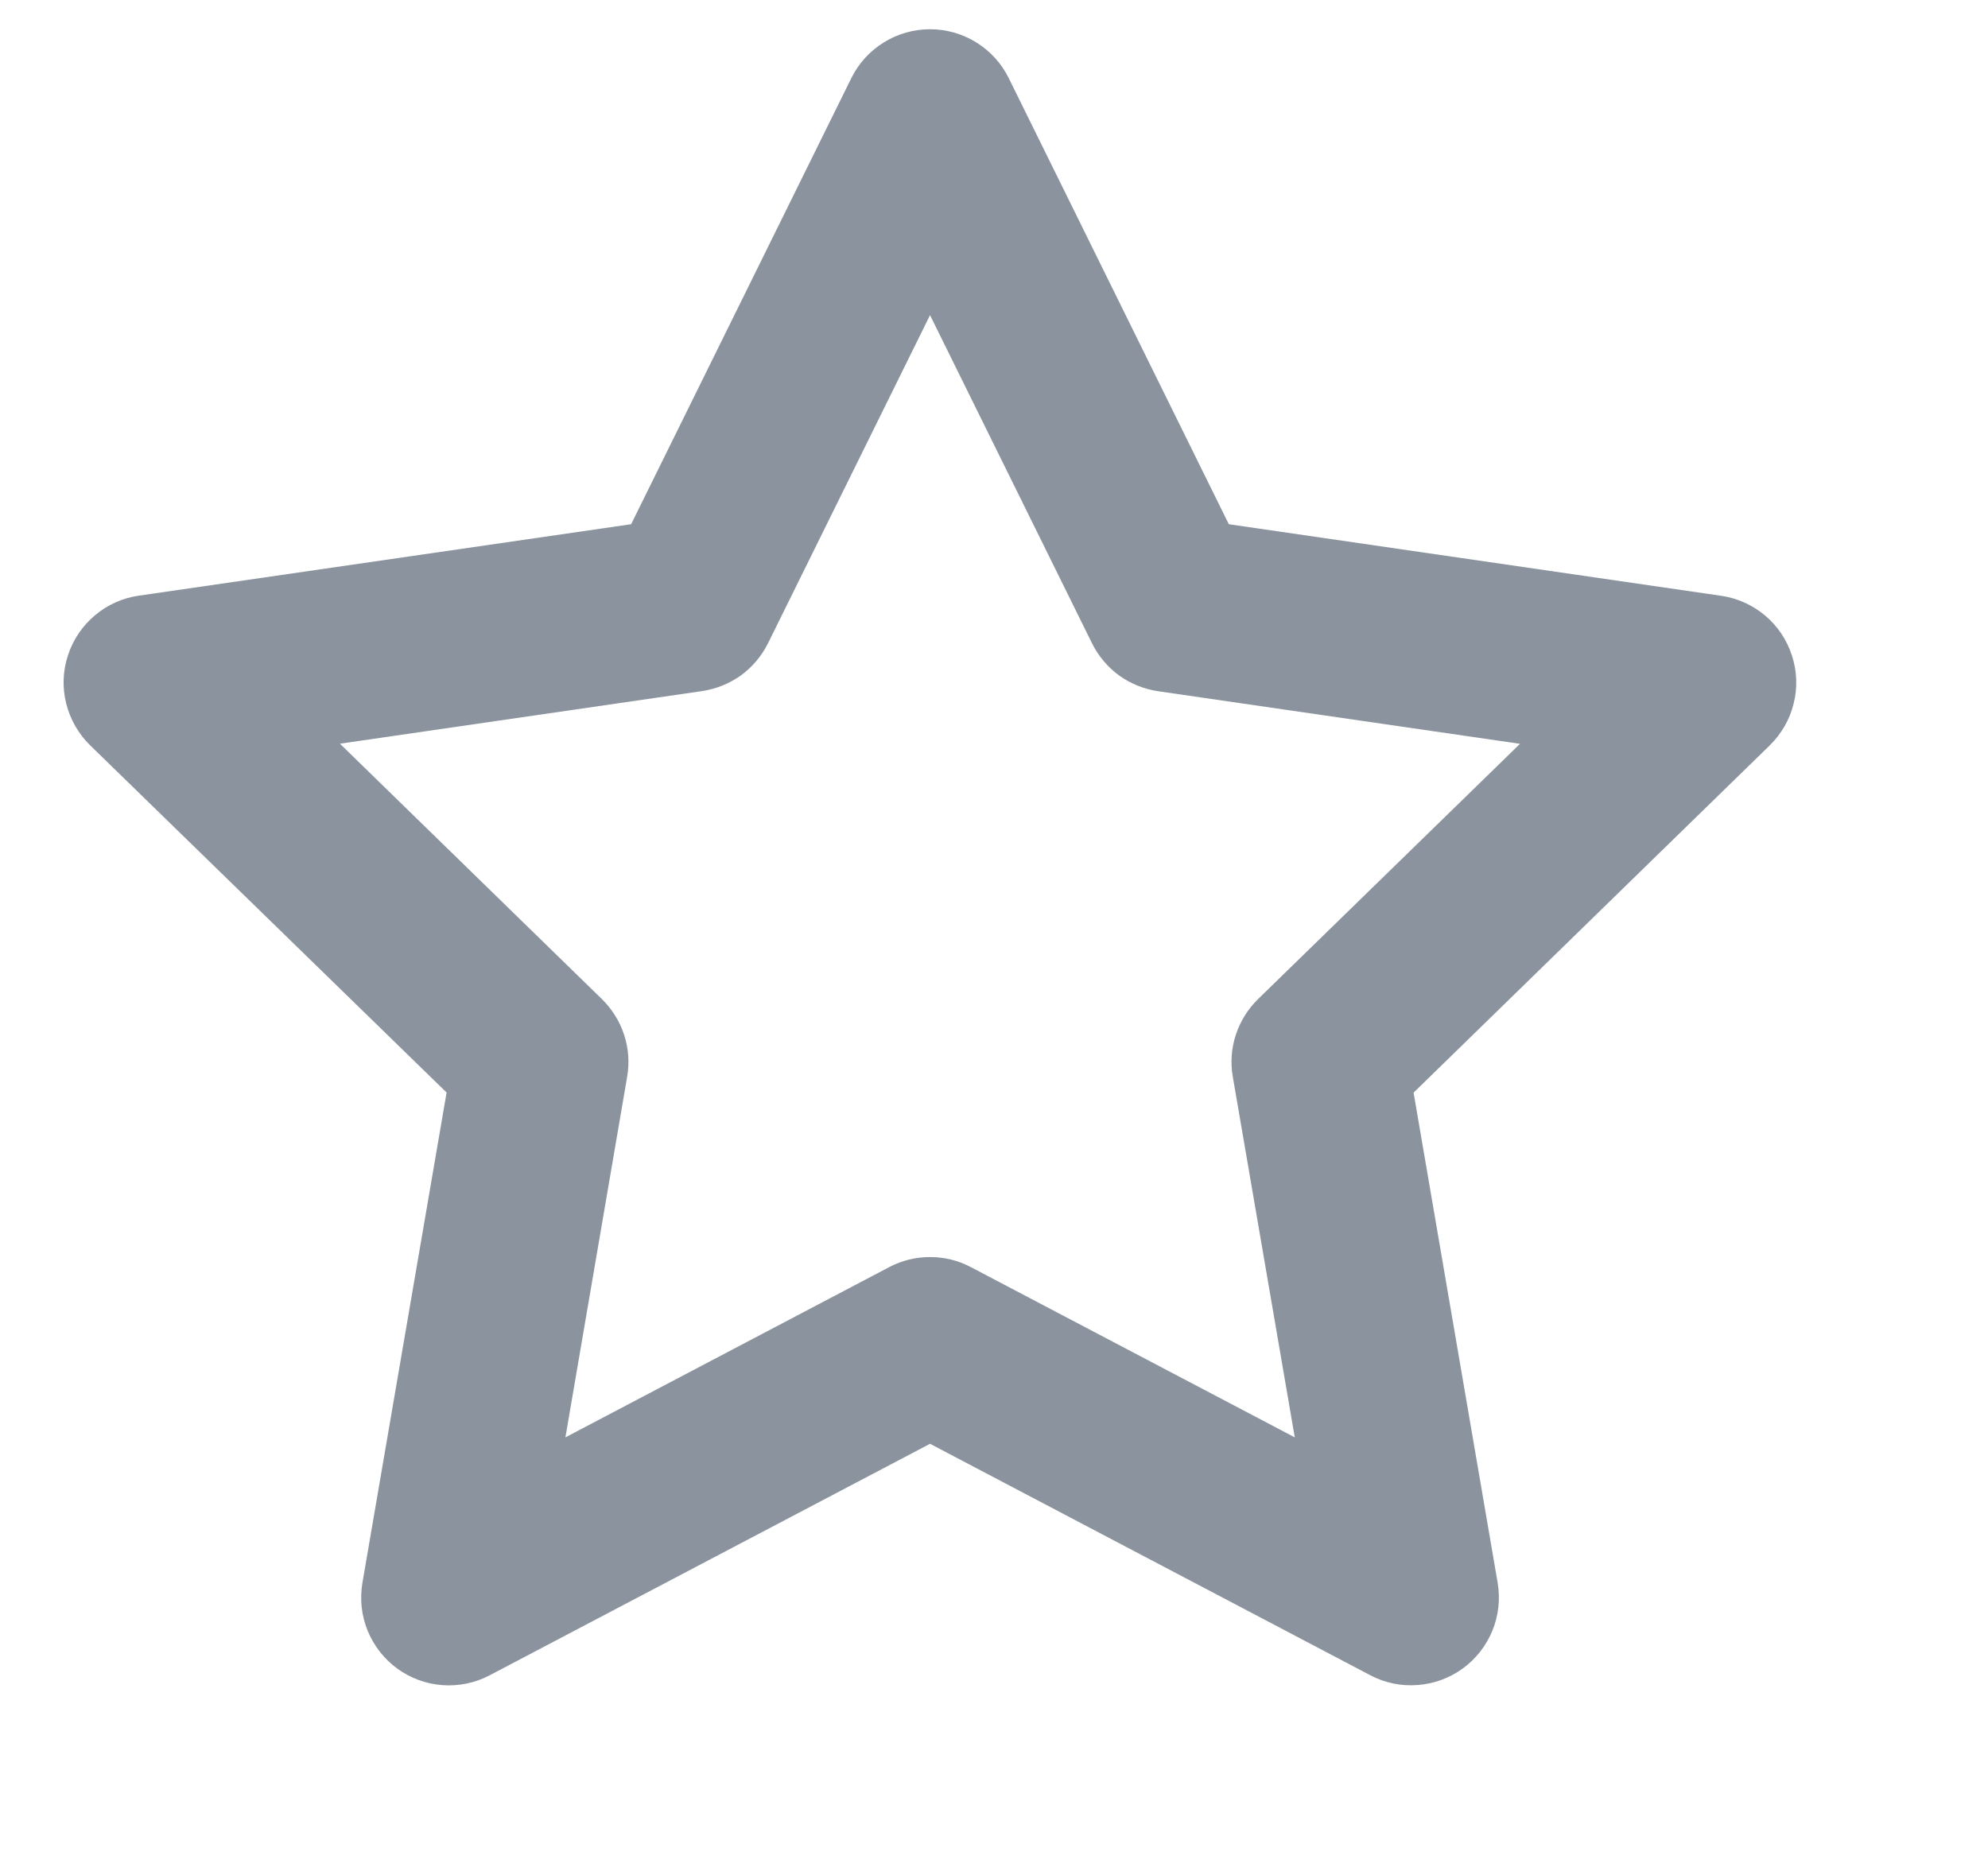 <svg width="17" height="16" viewBox="0 0 17 16" fill="none" xmlns="http://www.w3.org/2000/svg">
<path d="M7.953 0.25C8.093 0.25 8.23 0.289 8.349 0.363C8.468 0.437 8.564 0.542 8.626 0.668L10.508 4.483L14.718 5.095C14.857 5.115 14.987 5.174 15.094 5.264C15.201 5.354 15.28 5.472 15.323 5.605C15.367 5.738 15.372 5.881 15.338 6.017C15.305 6.152 15.234 6.276 15.134 6.374L12.088 9.344L12.807 13.536C12.83 13.674 12.815 13.815 12.762 13.945C12.709 14.074 12.621 14.187 12.508 14.269C12.395 14.351 12.261 14.4 12.122 14.41C11.982 14.421 11.843 14.392 11.719 14.327L7.953 12.347L4.187 14.327C4.063 14.392 3.924 14.421 3.784 14.411C3.645 14.401 3.511 14.352 3.398 14.27C3.285 14.188 3.197 14.075 3.144 13.946C3.091 13.816 3.076 13.675 3.099 13.537L3.819 9.343L0.771 6.374C0.671 6.276 0.6 6.152 0.566 6.016C0.532 5.88 0.537 5.738 0.581 5.605C0.624 5.471 0.704 5.353 0.811 5.263C0.918 5.172 1.048 5.114 1.187 5.094L5.397 4.483L7.28 0.668C7.342 0.542 7.438 0.437 7.557 0.363C7.676 0.289 7.813 0.25 7.953 0.25ZM7.953 2.695L6.568 5.5C6.514 5.609 6.435 5.703 6.337 5.775C6.238 5.846 6.124 5.892 6.004 5.91L2.907 6.36L5.147 8.544C5.234 8.629 5.299 8.734 5.337 8.849C5.375 8.965 5.384 9.088 5.363 9.208L4.835 12.292L7.604 10.836C7.712 10.779 7.831 10.75 7.953 10.75C8.075 10.75 8.194 10.779 8.302 10.836L11.072 12.292L10.542 9.208C10.521 9.088 10.53 8.965 10.568 8.849C10.606 8.734 10.671 8.629 10.758 8.544L12.998 6.361L9.902 5.911C9.782 5.893 9.668 5.847 9.569 5.776C9.471 5.704 9.392 5.61 9.338 5.501L7.953 2.695Z" fill="#8B949E"/>
</svg>
